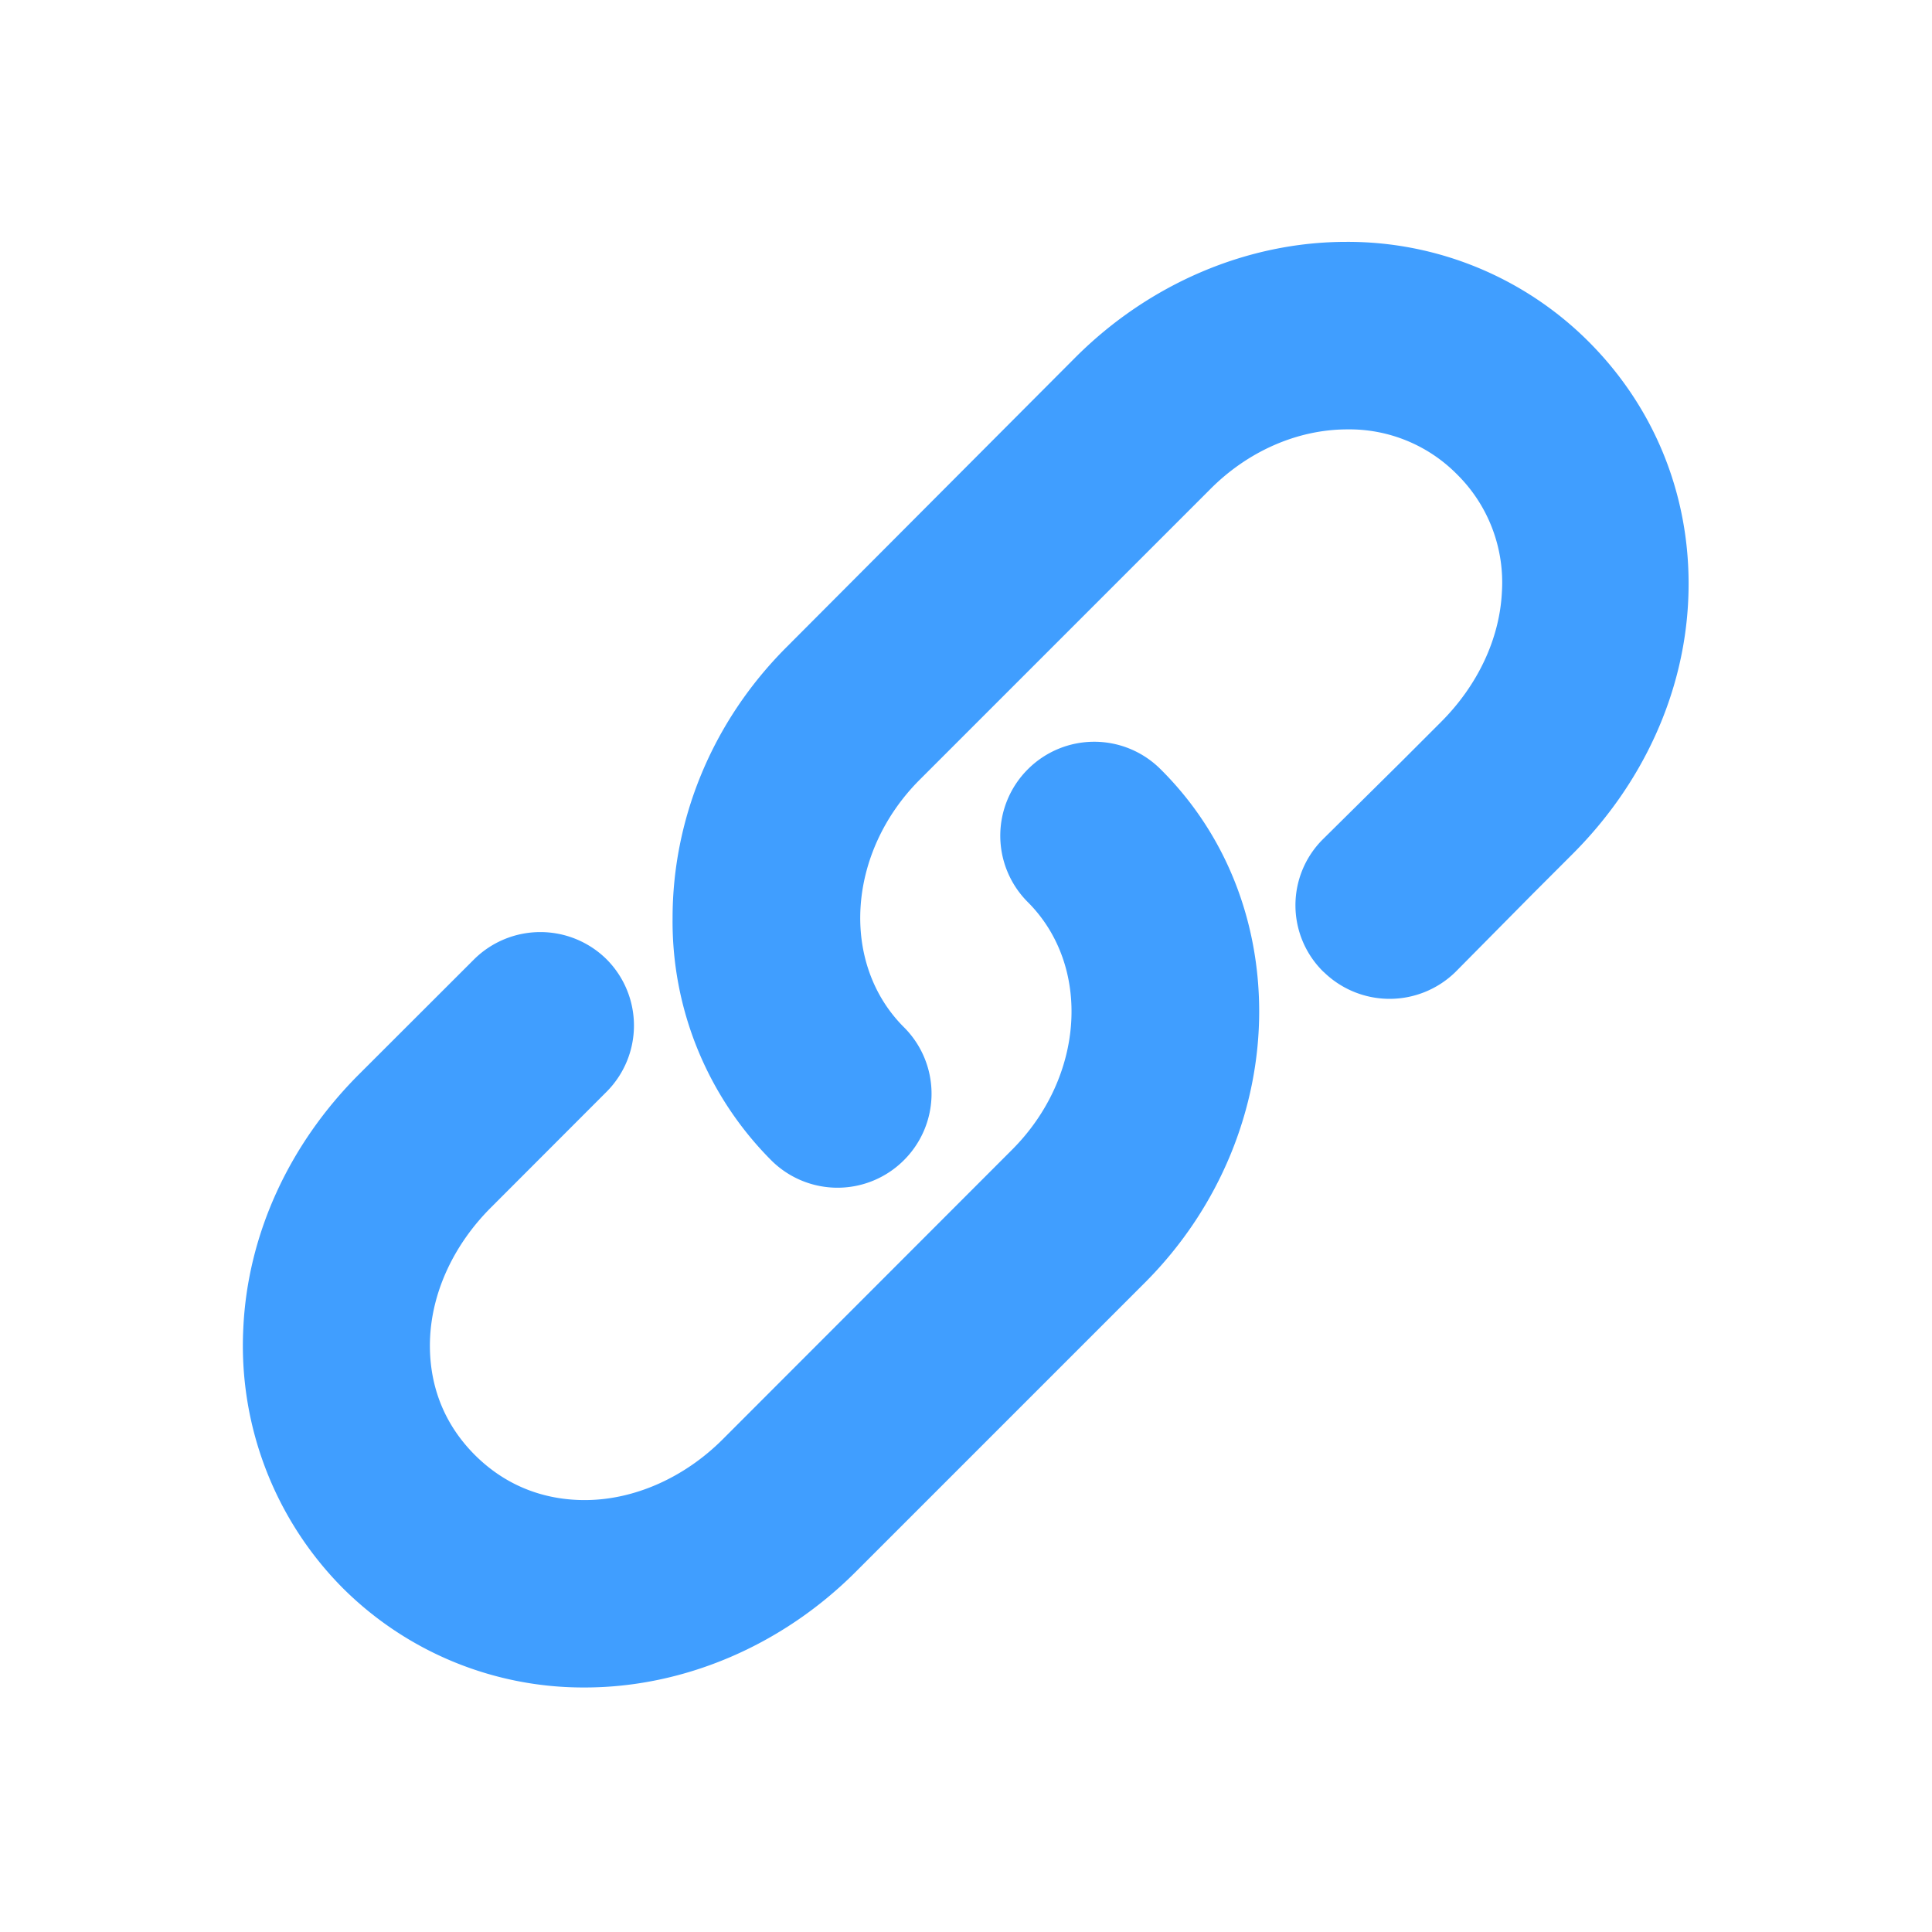<?xml version="1.0" standalone="no"?><!DOCTYPE svg PUBLIC "-//W3C//DTD SVG 1.1//EN" "http://www.w3.org/Graphics/SVG/1.1/DTD/svg11.dtd"><svg t="1576634817897" class="icon" viewBox="0 0 1024 1024" version="1.1" xmlns="http://www.w3.org/2000/svg" p-id="6830" xmlns:xlink="http://www.w3.org/1999/xlink" width="200" height="200"><defs><style type="text/css"></style></defs><path d="M128.96 703.936c2.304-49.728 24.256-97.408 61.184-134.4l61.248-61.184a49.92 49.92 0 0 1 70.016 0 49.728 49.728 0 0 1 0 70.4L260.224 640c-19.52 19.52-31.04 44.16-32.256 68.8-0.832 17.088 2.688 41.344 23.808 62.464 19.968 19.84 42.56 23.808 58.112 23.808 26.24 0 52.864-11.904 73.152-32.192l153.344-153.472c38.592-38.592 42.24-97.408 8.384-131.264a49.728 49.728 0 0 1 0-70.4 49.728 49.728 0 0 1 70.4 0c35.136 34.88 52.224 81.088 52.224 128.384 0 50.88-20.352 103.36-60.416 143.552l-153.472 153.472c-39.04 39.04-91.072 61.248-143.616 61.248a180.48 180.48 0 0 1-128.384-52.864A182.272 182.272 0 0 1 128.96 704z m572.544-188.8a49.344 49.344 0 0 1-0.576-70.08c0.448-0.384 0.448-0.384 0 0l41.728-41.28 21.12-21.12c19.52-19.52 31.04-44.16 32.256-68.8a80.512 80.512 0 0 0-23.808-62.464 80.128 80.128 0 0 0-58.112-23.808c-26.24 0-52.864 11.52-73.152 32.192L487.488 413.248c-38.592 38.592-42.24 97.408-8.384 131.2a49.728 49.728 0 0 1 0 70.464 49.728 49.728 0 0 1-70.4 0 179.328 179.328 0 0 1-52.224-128.384c0-51.328 20.224-103.36 60.416-143.552L569.984 189.44c39.04-39.04 91.008-61.248 143.552-61.248a180.48 180.48 0 0 1 128.448 52.864c36.544 36.544 55.232 85.44 52.8 137.216-2.304 49.664-24.256 97.344-61.248 134.336l-21.12 21.12-40.896 41.344a49.92 49.92 0 0 1-70.016 0z" fill="#409EFF" p-id="6831"></path></svg>